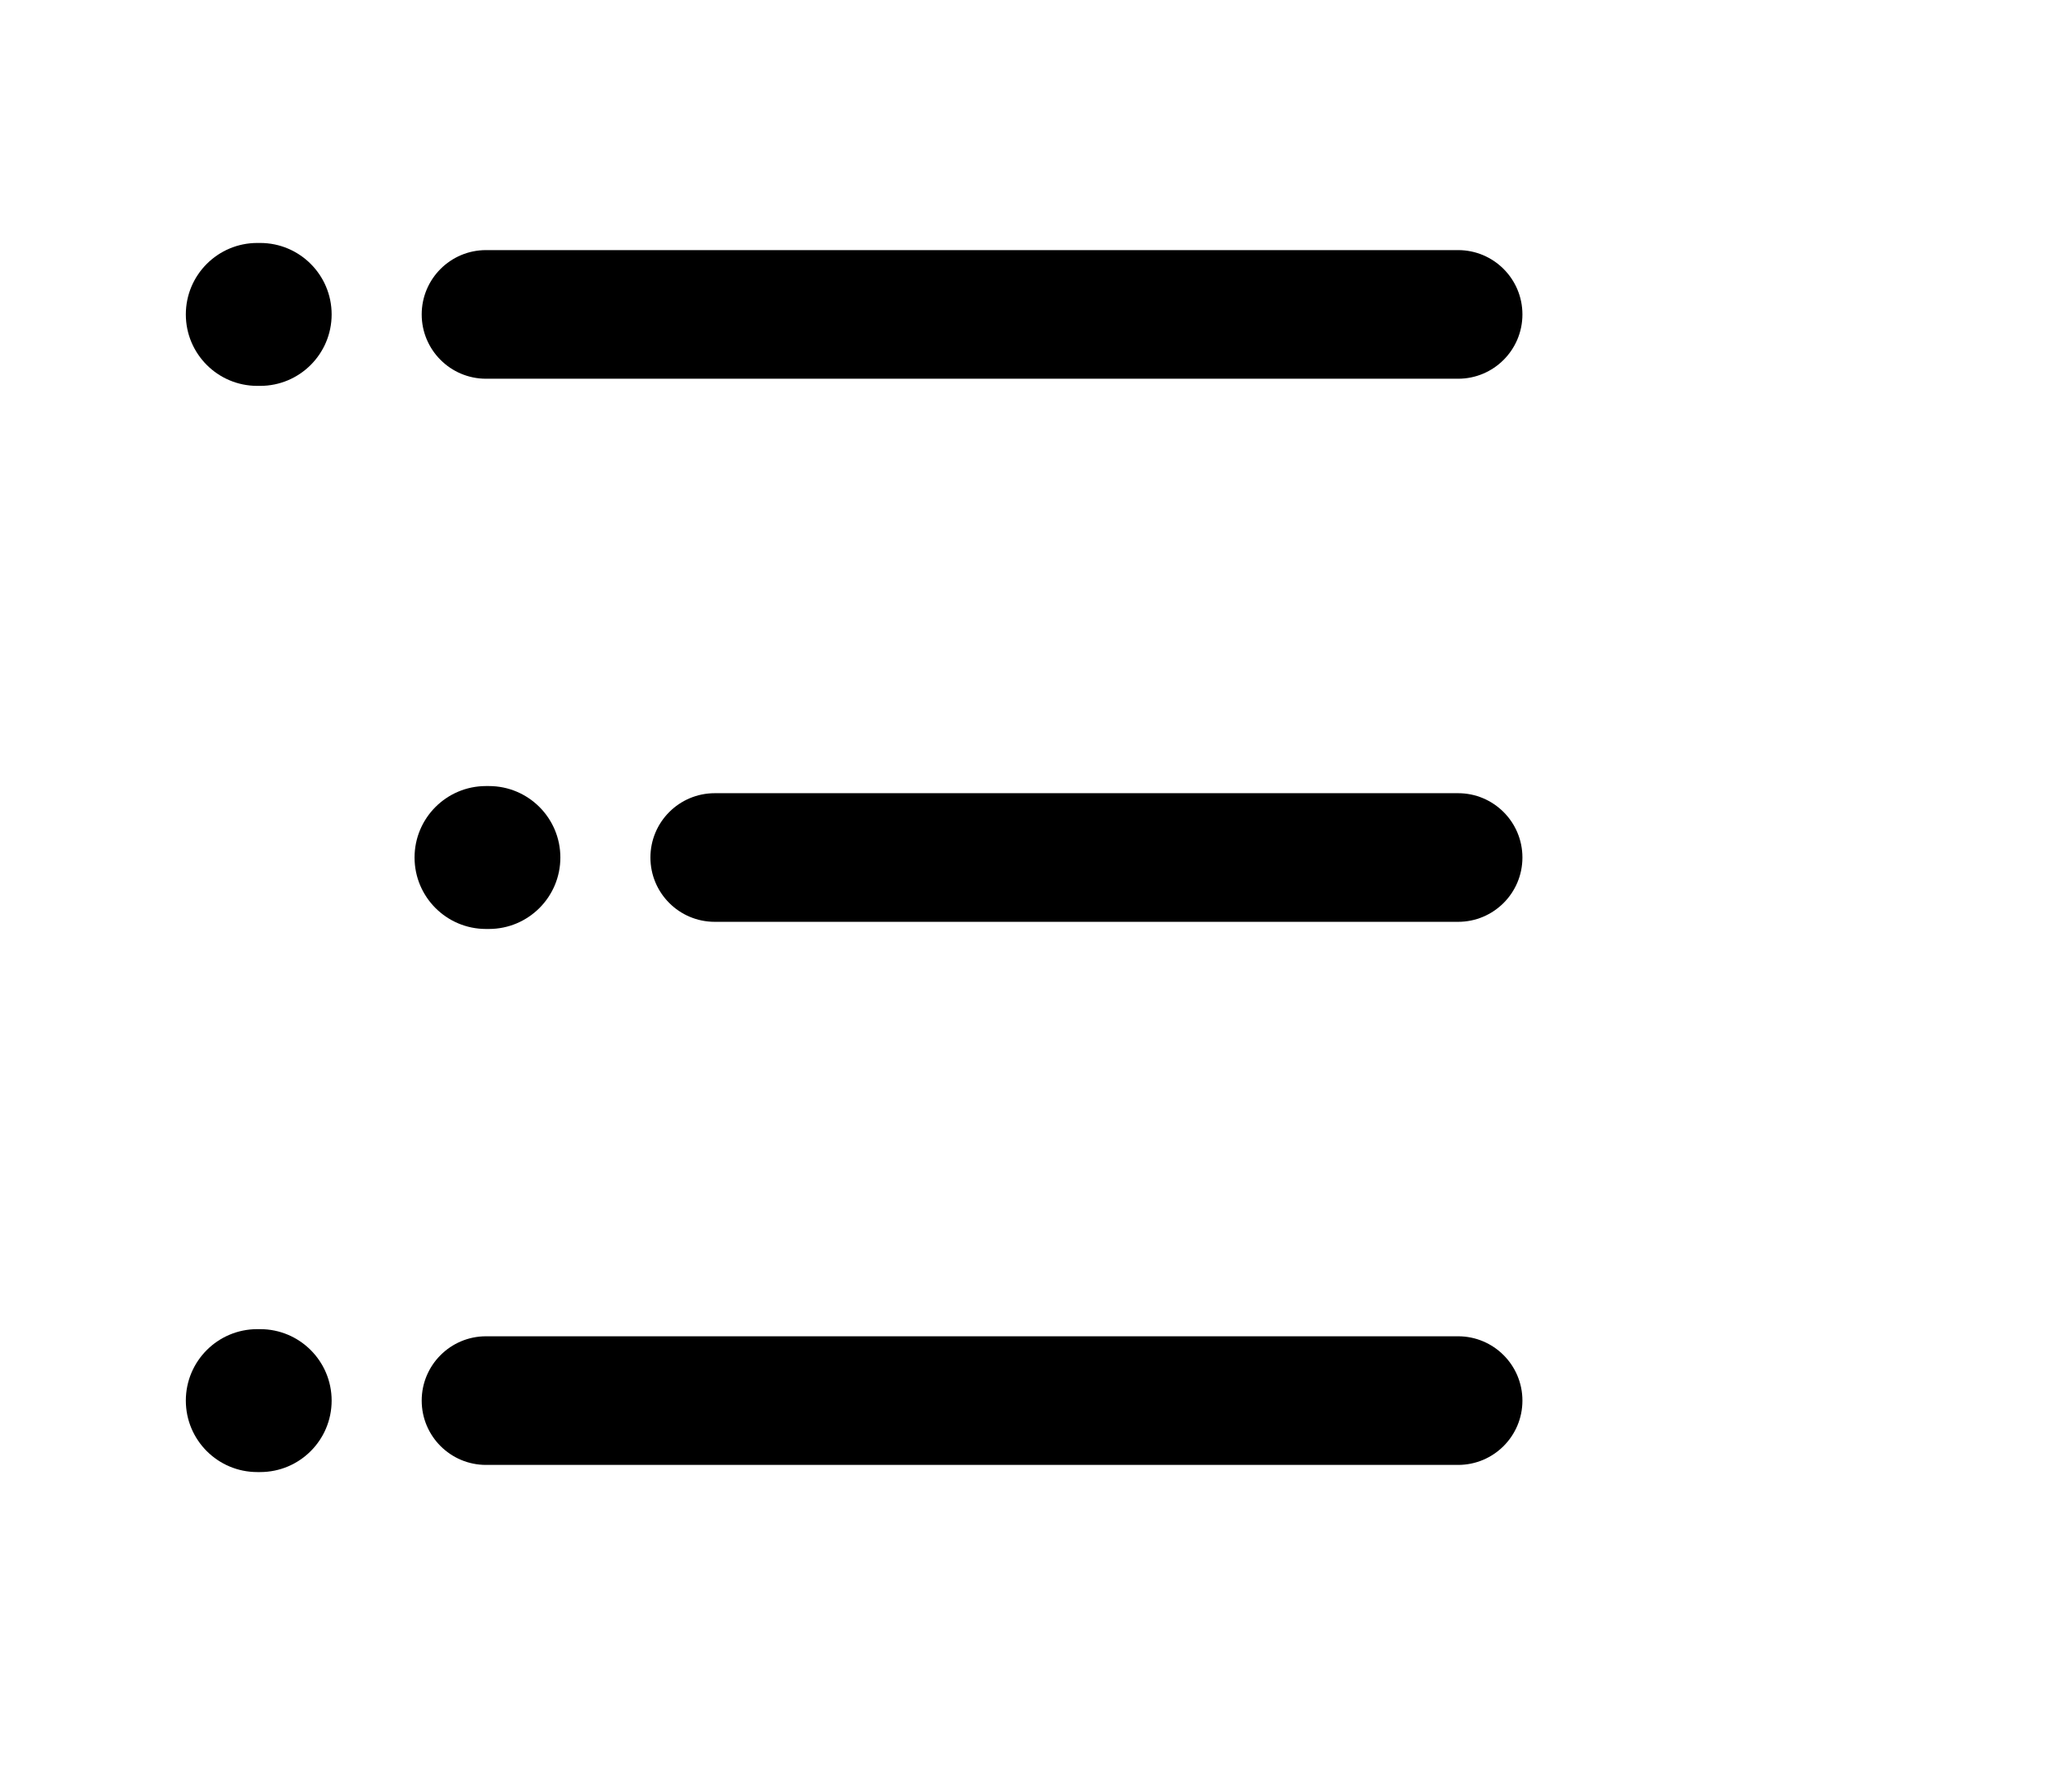 <?xml version="1.0" standalone="no"?><!DOCTYPE svg PUBLIC "-//W3C//DTD SVG 1.1//EN" "http://www.w3.org/Graphics/SVG/1.1/DTD/svg11.dtd"><svg t="1741240066155" class="icon" viewBox="0 0 1170 1024" version="1.1" xmlns="http://www.w3.org/2000/svg" p-id="7491" xmlns:xlink="http://www.w3.org/1999/xlink" width="228.516" height="200">
<path fill-rule="evenodd" clip-rule="evenodd" d="M240.912 179.666C240.912 159.37 257.366 142.916 277.662 142.916H832.993C853.293 142.916 869.743 159.37 869.743 179.666C869.743 199.963 853.293 216.416 832.993 216.416H277.662C257.366 216.416 240.912 199.963 240.912 179.666Z"/>
<path fill-rule="evenodd" clip-rule="evenodd" d="M106.162 179.666C106.162 157.115 124.444 138.833 146.995 138.833H148.629C171.18 138.833 189.462 157.115 189.462 179.666C189.462 202.218 171.18 220.5 148.629 220.5H146.995C124.444 220.5 106.162 202.218 106.162 179.666Z"/>
<path fill-rule="evenodd" clip-rule="evenodd" d="M106.162 800.331C106.162 777.784 124.444 759.5 146.995 759.5H148.629C171.18 759.5 189.462 777.784 189.462 800.331C189.462 822.885 171.18 841.169 148.629 841.169H146.995C124.444 841.169 106.162 822.885 106.162 800.331Z" />
<path fill-rule="evenodd" clip-rule="evenodd" d="M236.829 490C236.829 467.448 255.111 449.166 277.662 449.166H279.296C301.847 449.166 320.129 467.448 320.129 490C320.129 512.551 301.847 530.833 279.296 530.833H277.662C255.111 530.833 236.829 512.551 236.829 490Z"/>
<path fill-rule="evenodd" clip-rule="evenodd" d="M371.579 490C371.579 469.704 388.032 453.25 408.329 453.25H832.993C853.293 453.25 869.743 469.704 869.743 490C869.743 510.297 853.293 526.75 832.993 526.75H408.329C388.032 526.75 371.579 510.297 371.579 490Z"/>
<path fill-rule="evenodd" clip-rule="evenodd" d="M240.912 800.331C240.912 780.038 257.366 763.581 277.662 763.581H832.993C853.293 763.581 869.743 780.038 869.743 800.331C869.743 820.631 853.293 837.081 832.993 837.081H277.662C257.366 837.081 240.912 820.631 240.912 800.331Z"/>
</svg>
